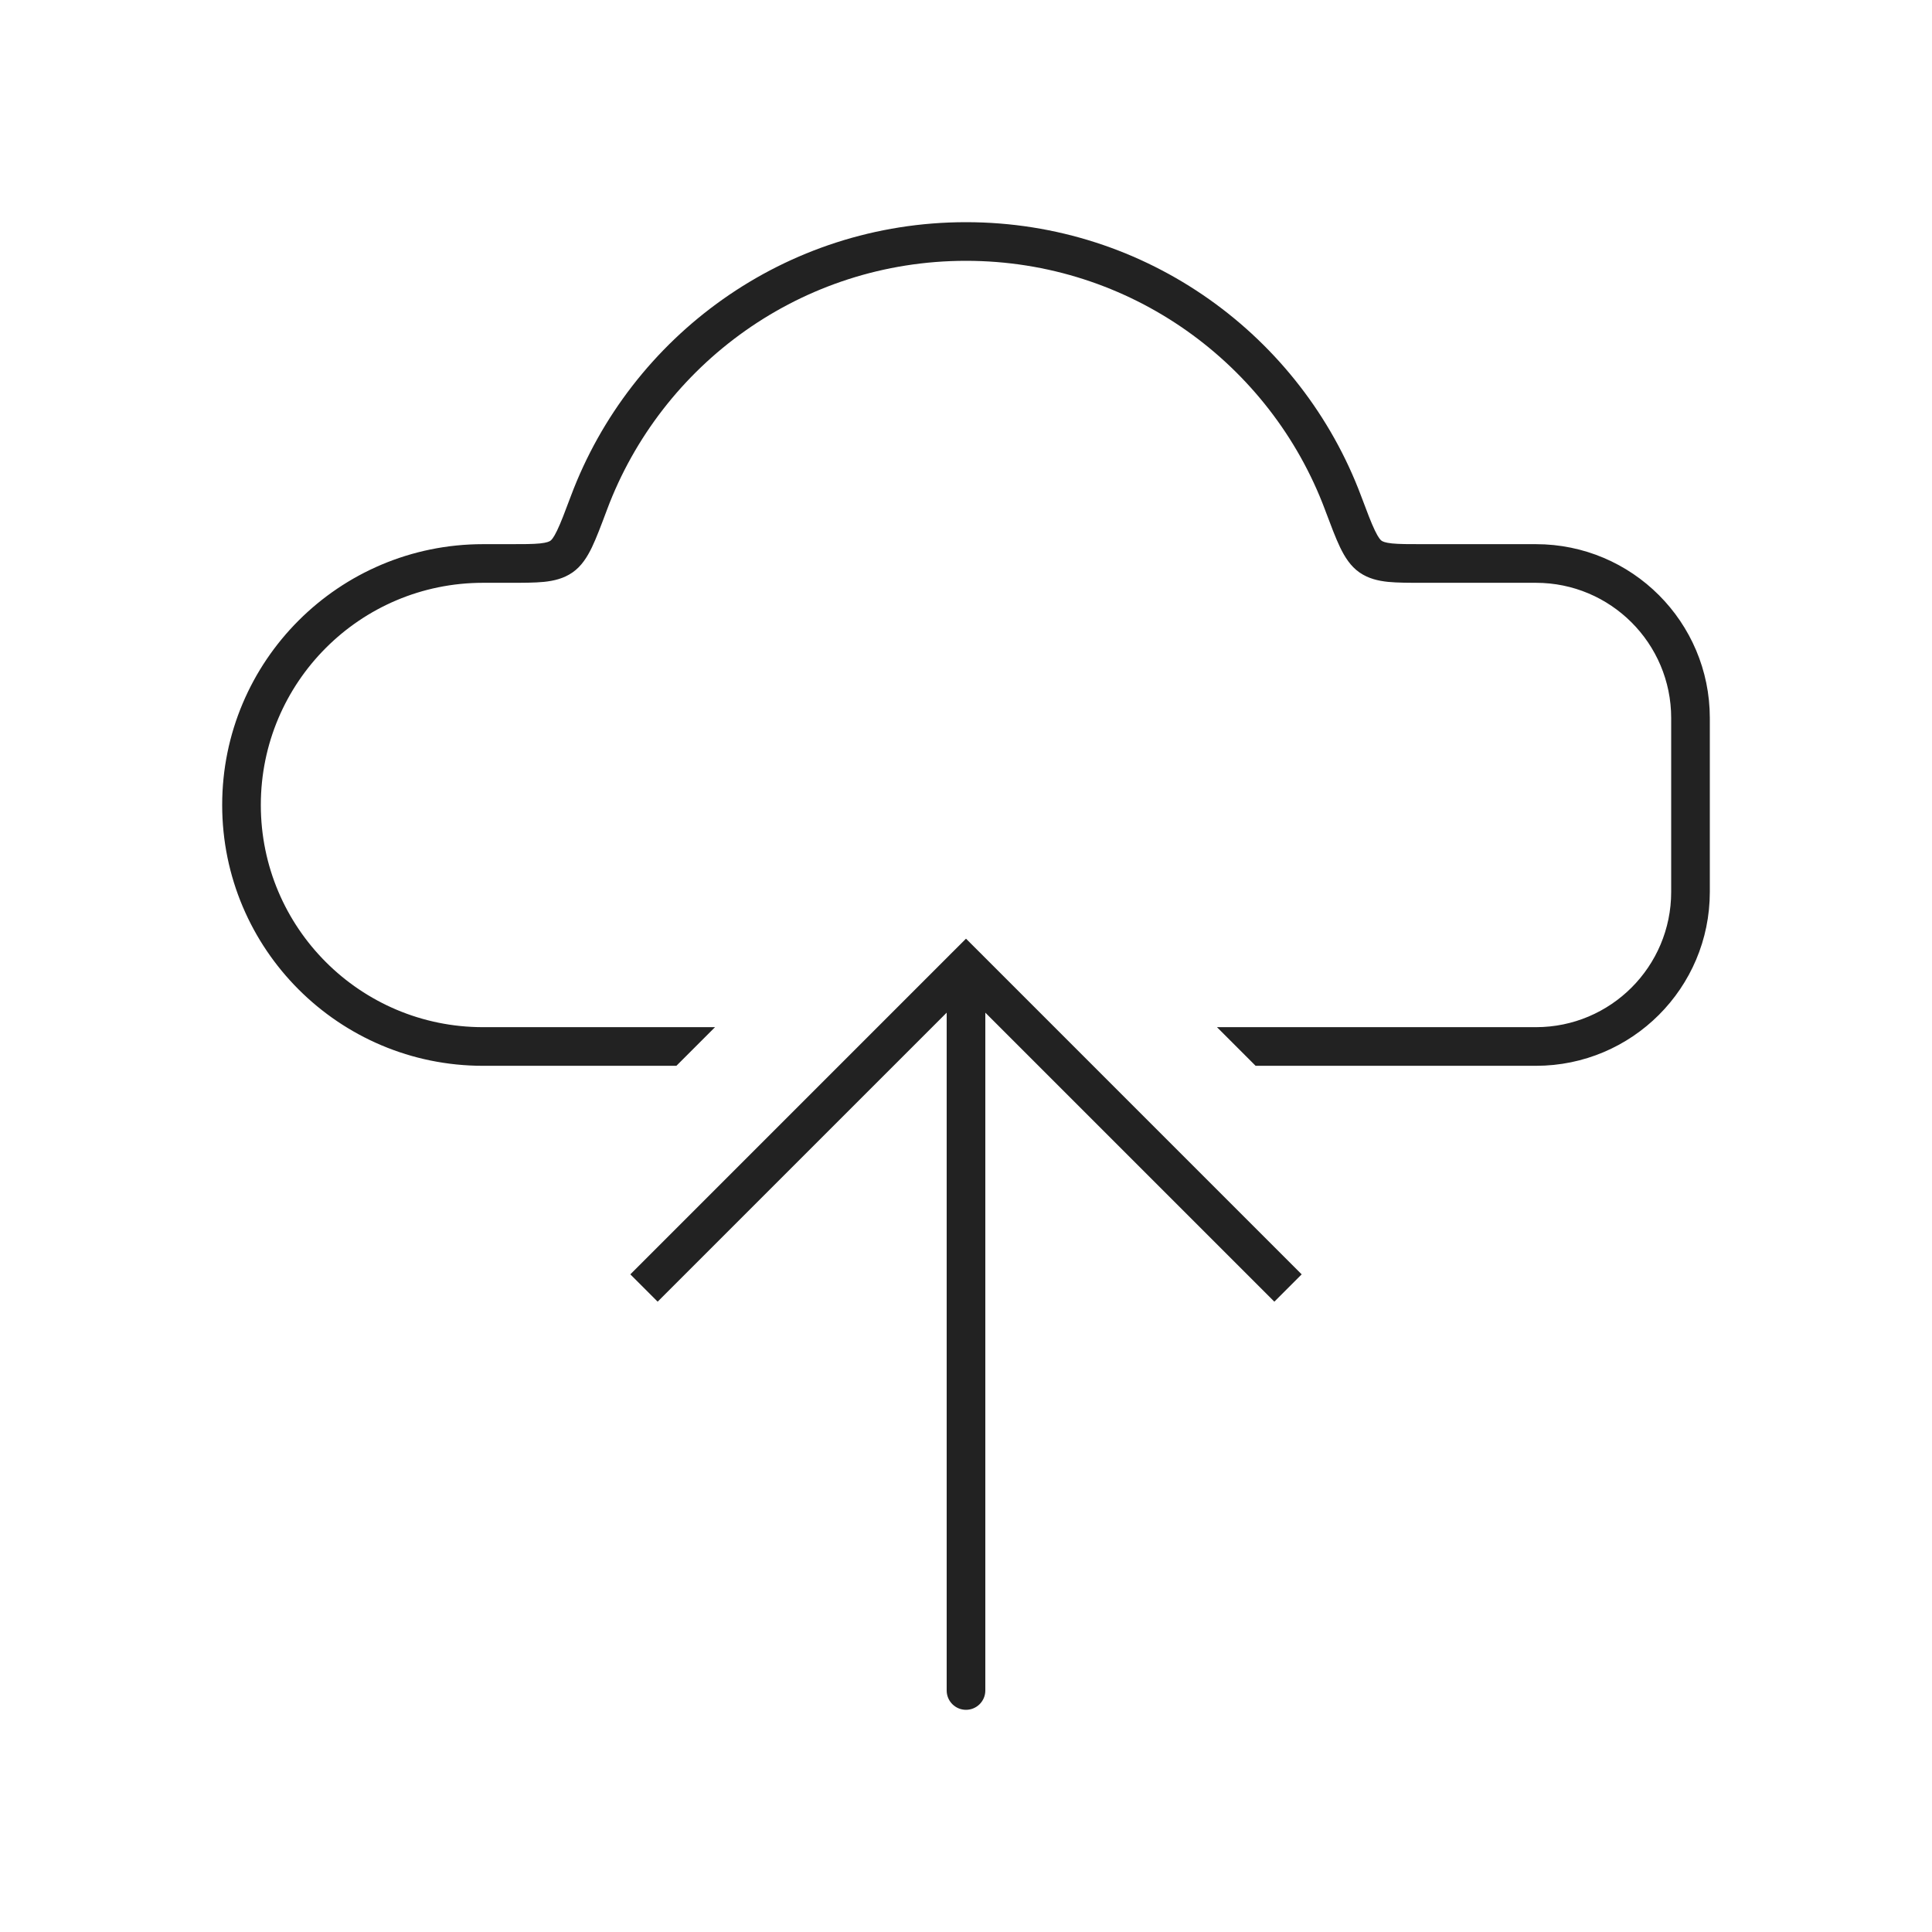 <svg width="50" height="50" viewBox="0 0 50 50" fill="none" xmlns="http://www.w3.org/2000/svg">
<path fill-rule="evenodd" clip-rule="evenodd" d="M25 5.75C20.317 5.75 16.325 8.698 14.774 12.838C14.619 13.251 14.514 13.53 14.418 13.729C14.322 13.93 14.266 13.98 14.245 13.994C14.216 14.014 14.155 14.045 13.976 14.064C13.789 14.083 13.54 14.083 13.157 14.083H12.5C8.772 14.083 5.75 17.105 5.75 20.833C5.75 24.561 8.772 27.583 12.5 27.583H17.505L18.505 26.583H12.5C9.324 26.583 6.75 24.009 6.75 20.833C6.75 17.658 9.324 15.083 12.5 15.083H13.157H13.182C13.533 15.083 13.833 15.083 14.077 15.059C14.334 15.032 14.587 14.974 14.815 14.816C15.052 14.652 15.2 14.41 15.32 14.162C15.437 13.917 15.557 13.597 15.702 13.211L15.702 13.211L15.71 13.189C17.119 9.427 20.748 6.75 25 6.75C29.252 6.75 32.881 9.427 34.29 13.189L34.298 13.211C34.443 13.597 34.563 13.917 34.68 14.162C34.8 14.41 34.948 14.652 35.185 14.816C35.413 14.974 35.666 15.032 35.923 15.059C36.167 15.083 36.467 15.083 36.818 15.083H36.843H39.75C41.683 15.083 43.25 16.65 43.25 18.583V23.083C43.25 25.016 41.683 26.583 39.75 26.583H31.495L32.495 27.583H39.75C42.235 27.583 44.25 25.569 44.25 23.083V18.583C44.25 16.098 42.235 14.083 39.75 14.083H36.843C36.46 14.083 36.211 14.083 36.024 14.064C35.845 14.045 35.784 14.014 35.755 13.994C35.734 13.98 35.678 13.93 35.582 13.729C35.486 13.53 35.381 13.251 35.226 12.838C33.675 8.698 29.683 5.75 25 5.75Z" fill="#222222"/>
<path d="M25 25L24.646 24.646L25 24.293L25.354 24.646L25 25ZM25.5 43.75C25.5 44.026 25.276 44.25 25 44.25C24.724 44.25 24.5 44.026 24.5 43.75L25.5 43.75ZM16.313 32.98L24.646 24.646L25.354 25.354L17.02 33.687L16.313 32.98ZM25.354 24.646L33.687 32.98L32.98 33.687L24.646 25.354L25.354 24.646ZM25.5 25L25.5 43.75L24.5 43.75L24.5 25L25.5 25Z" fill="#222222"/>
</svg>
